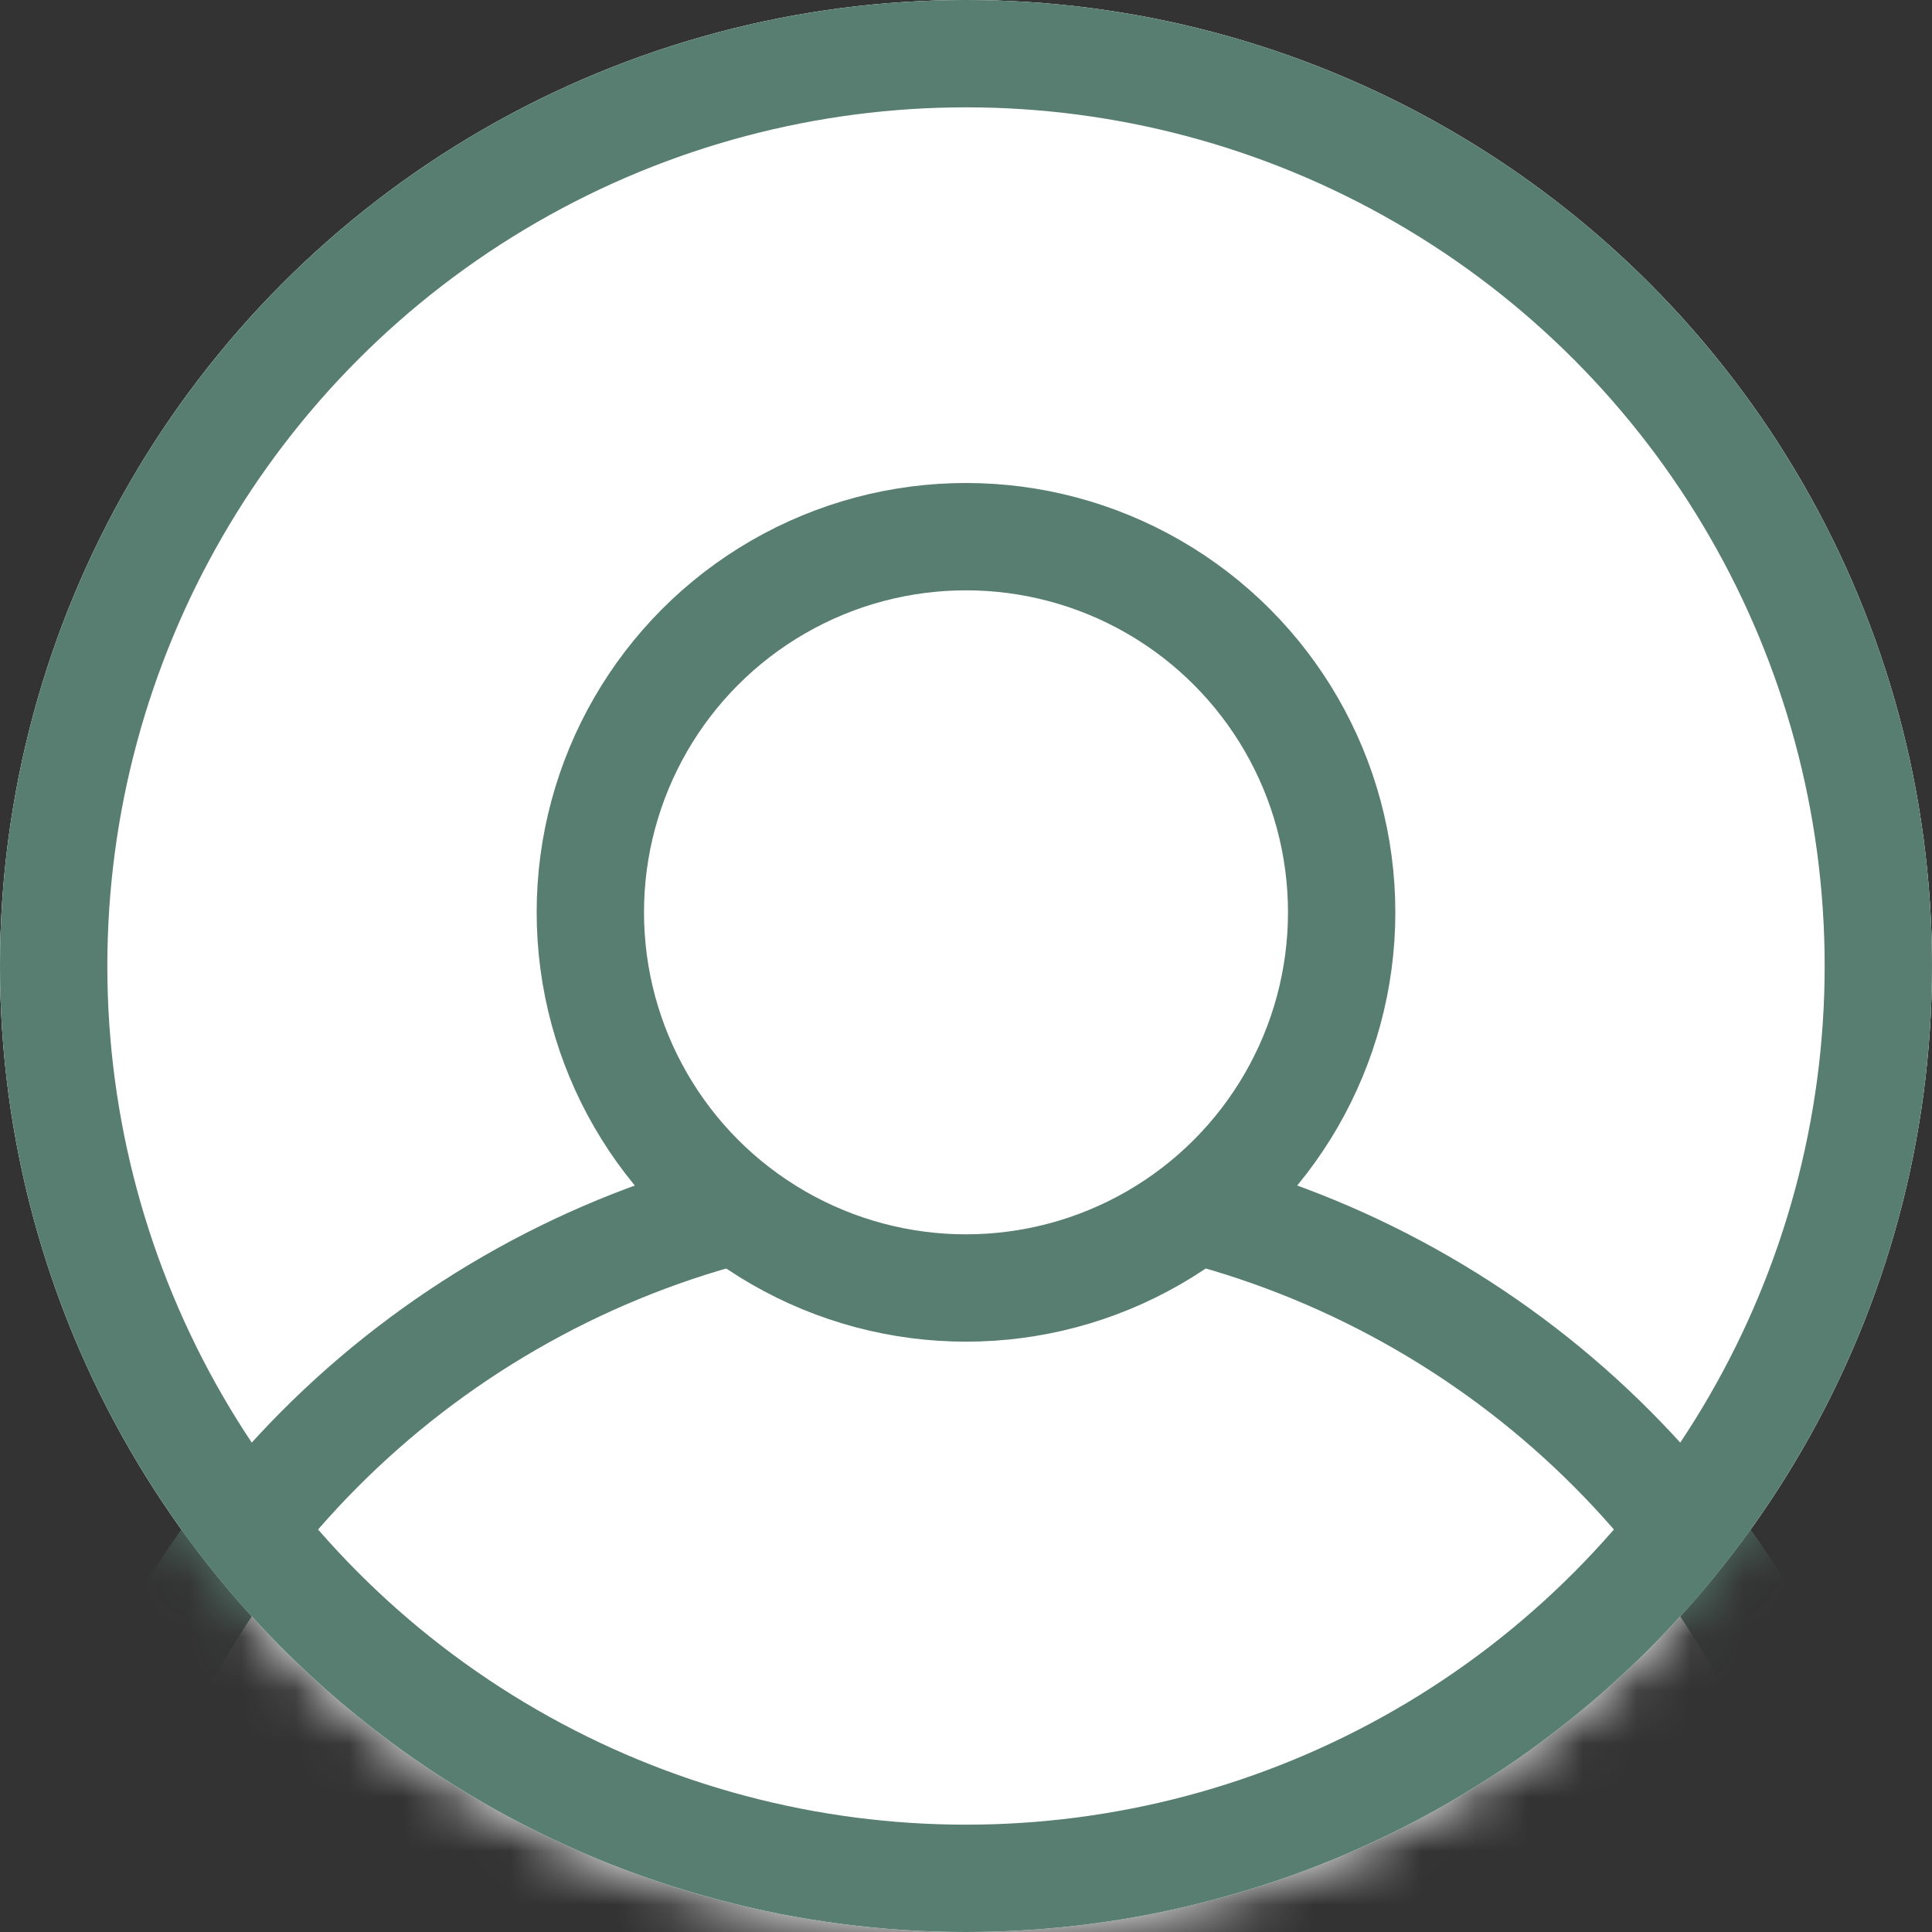 <?xml version="1.0" encoding="UTF-8"?>
<svg viewBox="0 0 36 36" version="1.1" xmlns="http://www.w3.org/2000/svg" xmlns:xlink="http://www.w3.org/1999/xlink">
    <rect x="0" y="0" width="36" height="36" fill="#333333" stroke="none"/>
    <!-- Generator: Sketch 53.1 (72631) - https://sketchapp.com -->
    <title>EmptyState / Influencer</title>
    <defs>
        <circle id="path-1" cx="18" cy="18" r="18"></circle>
    </defs>
    <g id="EmptyState-/-Influencer" stroke="none" stroke-width="1" fill="none" fill-rule="evenodd">
        <circle id="Oval-Copy-3" stroke="#587D71" stroke-width="2" fill="#FFFFFF" cx="18" cy="18" r="17"></circle>
        <g id="Oval-Copy-3">
            <mask id="mask-2" fill="white">
                <use xlink:href="#path-1"></use>
            </mask>
            <use id="Mask" fill="#FFFFFF" xlink:href="#path-1"></use>
            <circle stroke="#587D71" stroke-width="2" fill="#FFFFFF" mask="url(#mask-2)" cx="18" cy="39" r="17"></circle>
        </g>
        <circle id="Oval-Copy-3" stroke="#587D71" stroke-width="2" cx="18" cy="18" r="17"></circle>
        <circle id="Oval" stroke="#587D71" stroke-width="2" fill="#FFFFFF" cx="18" cy="17" r="7"></circle>
    </g>
</svg>